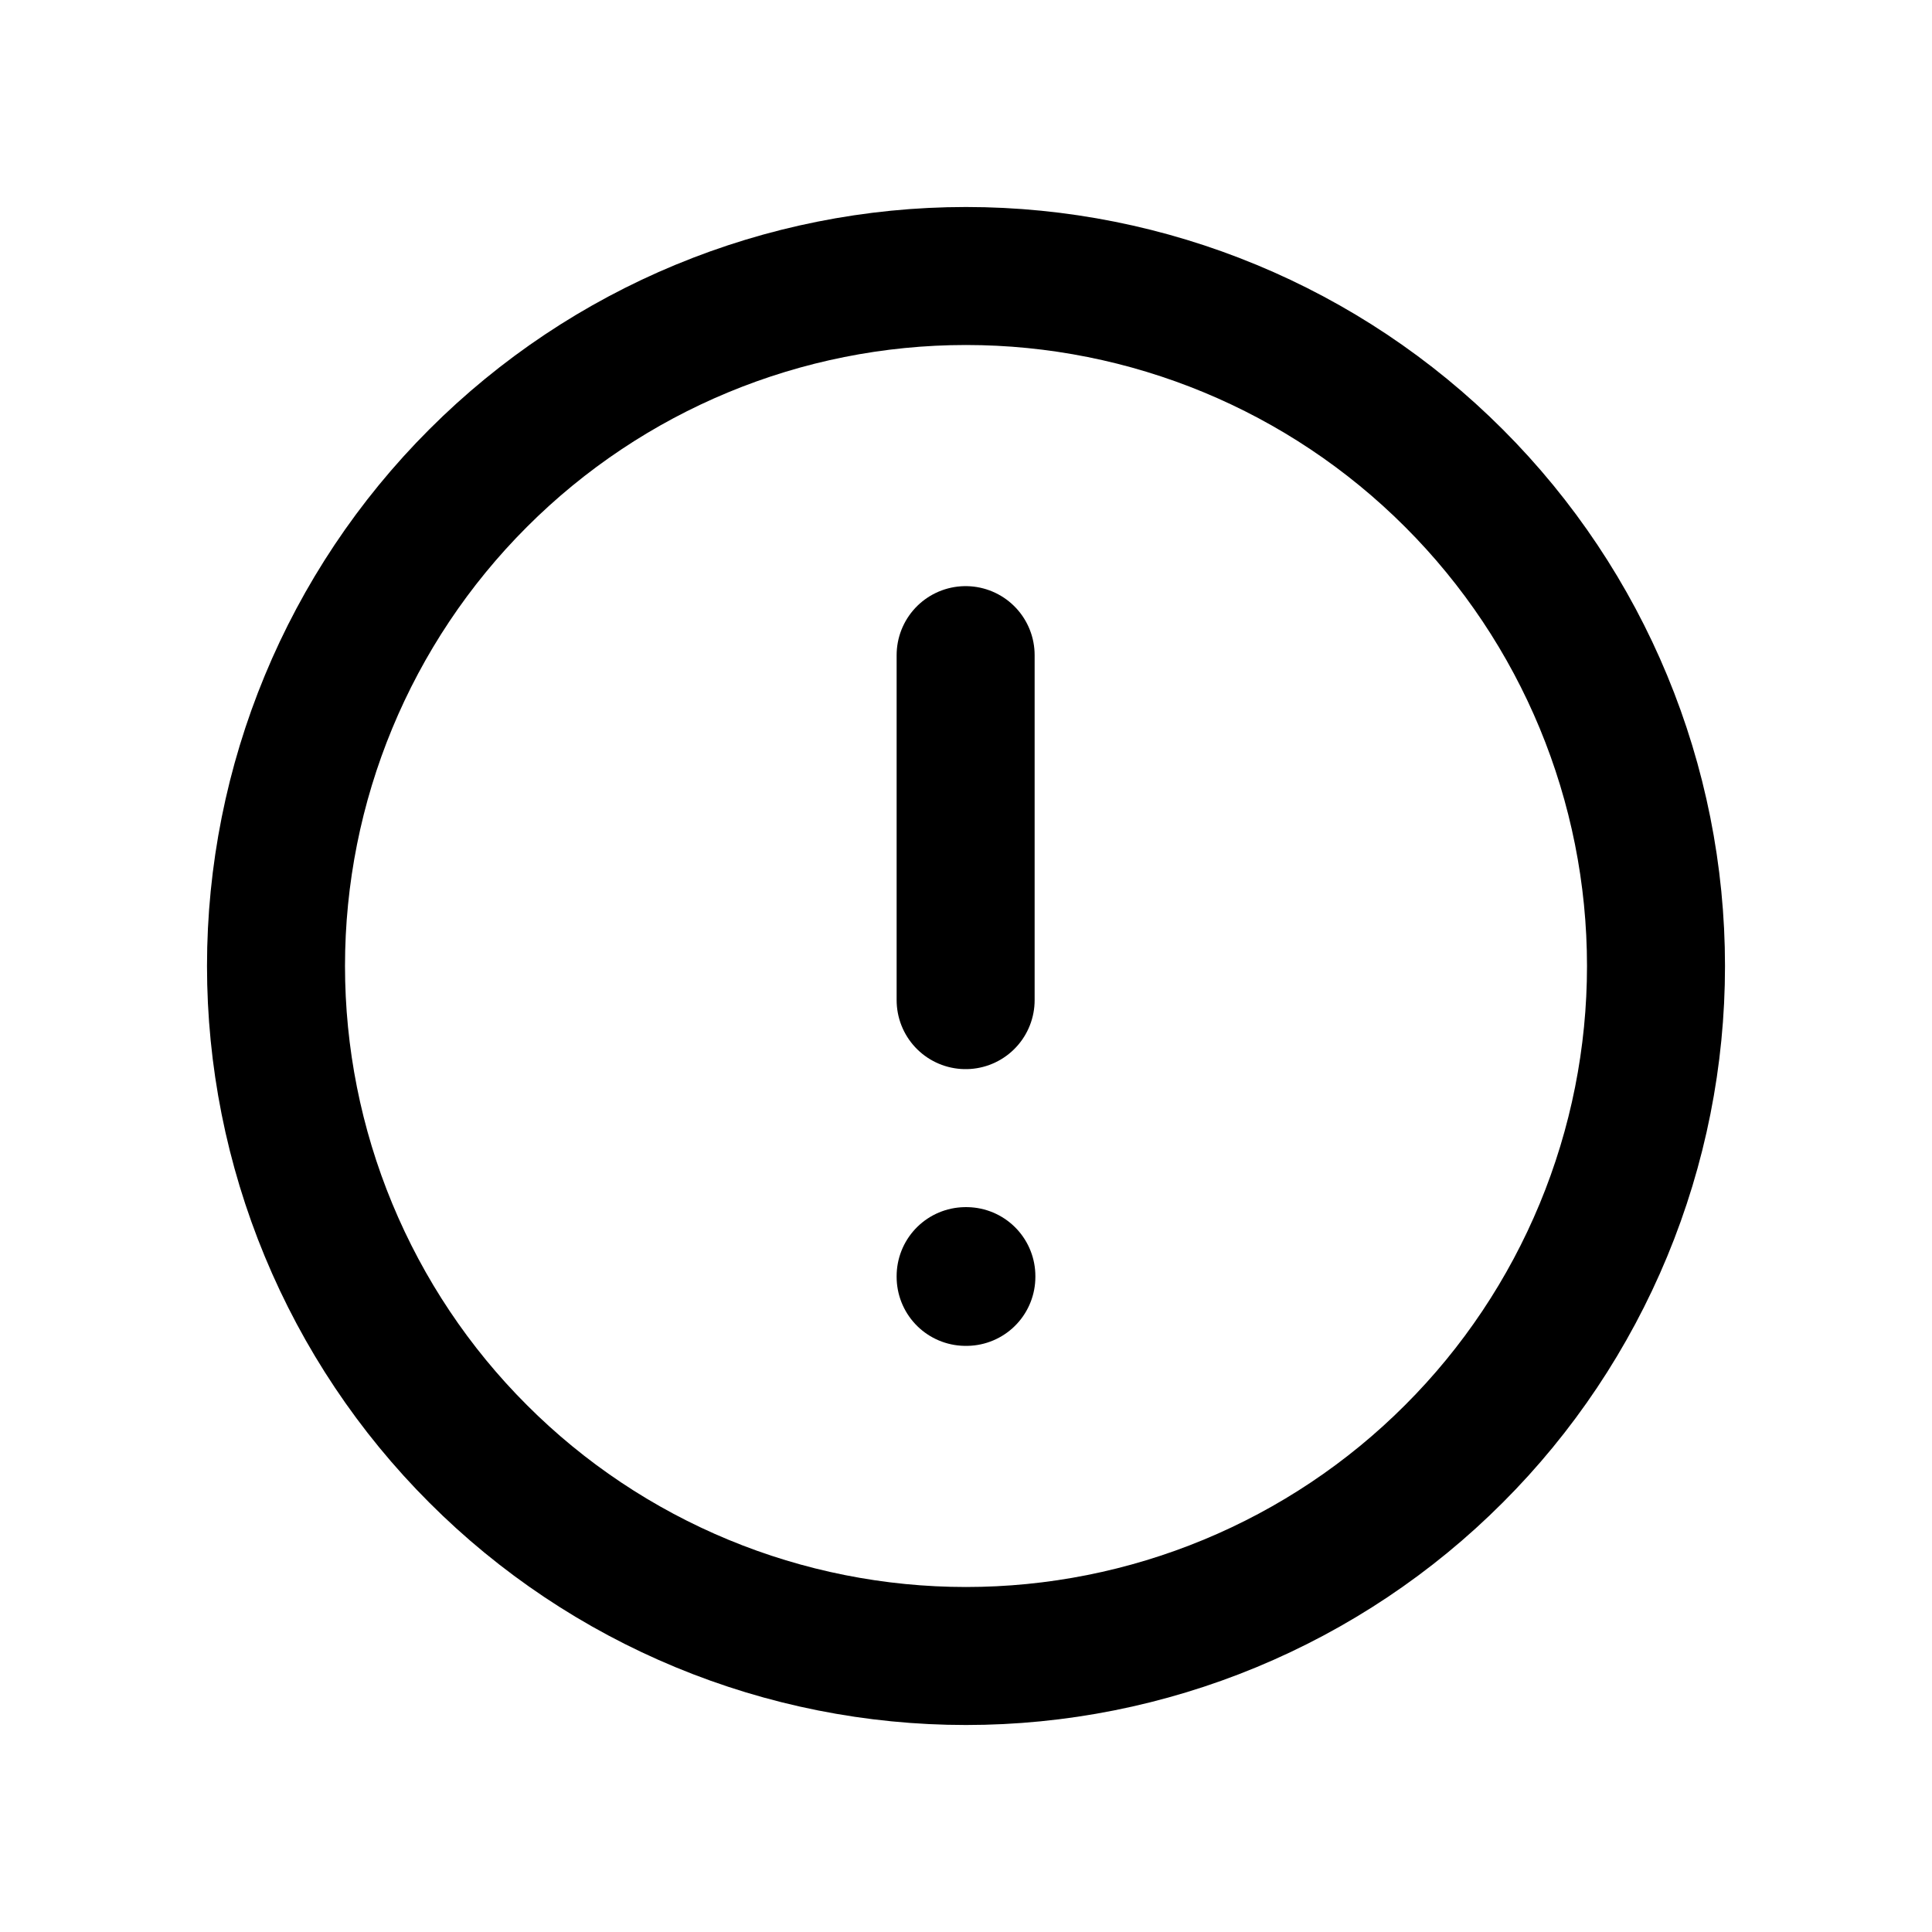 <svg width="21" height="21" viewBox="0 0 21 21" fill="none" xmlns="http://www.w3.org/2000/svg">
<path d="M18 10.5C18 11.485 17.806 12.46 17.429 13.37C17.052 14.28 16.5 15.107 15.803 15.803C15.107 16.5 14.28 17.052 13.37 17.429C12.46 17.806 11.485 18 10.5 18C9.515 18 8.54 17.806 7.63 17.429C6.72 17.052 5.893 16.5 5.197 15.803C4.5 15.107 3.948 14.28 3.571 13.37C3.194 12.46 3 11.485 3 10.5C3 8.511 3.79 6.603 5.197 5.197C6.603 3.79 8.511 3 10.5 3C12.489 3 14.397 3.79 15.803 5.197C17.21 6.603 18 8.511 18 10.5Z" stroke="black" stroke-width="1.5" stroke-linecap="round" stroke-linejoin="round"/>
<path d="M10.496 7.121V10.871M10.496 13.871H10.504V13.879H10.496V13.871Z" stroke="black" stroke-width="1.5" stroke-linecap="round" stroke-linejoin="round"/>
</svg>
